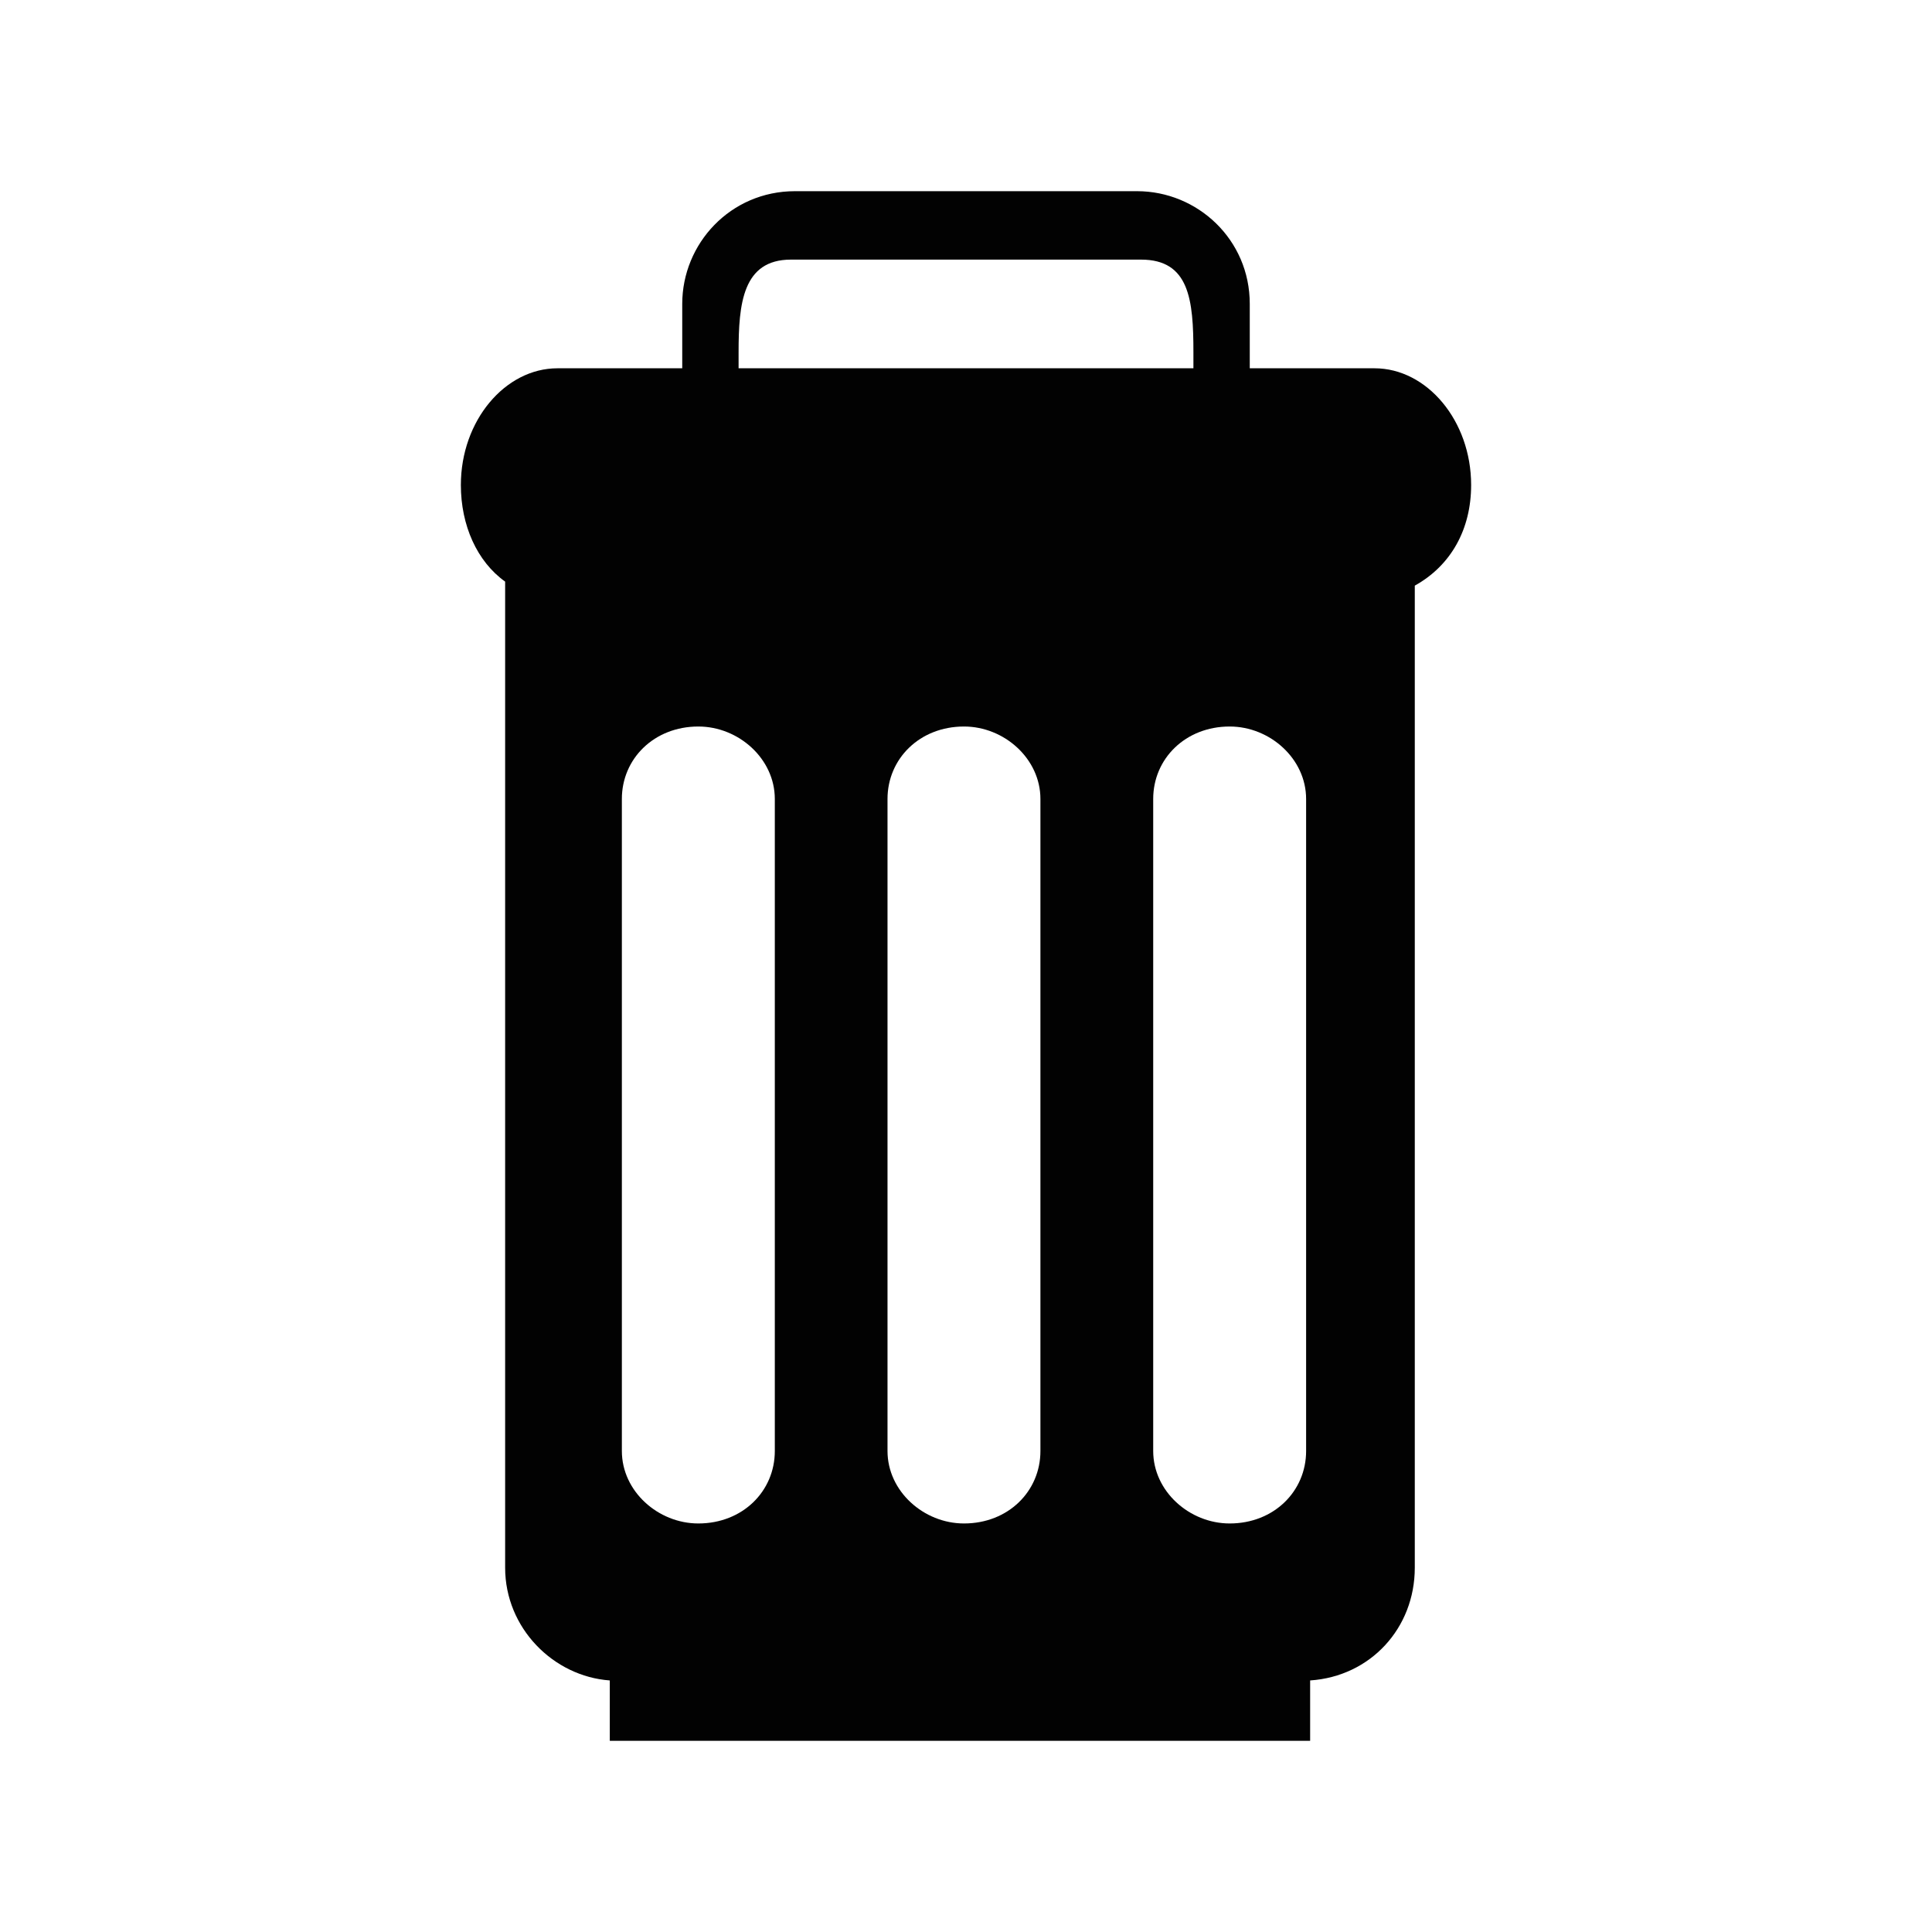 <?xml version="1.0" encoding="utf-8"?>
<!-- Generator: Adobe Illustrator 15.0.0, SVG Export Plug-In  -->
<!DOCTYPE svg PUBLIC "-//W3C//DTD SVG 1.1//EN" "http://www.w3.org/Graphics/SVG/1.1/DTD/svg11.dtd">
<svg version="1.1"
	 xmlns="http://www.w3.org/2000/svg" xmlns:xlink="http://www.w3.org/1999/xlink" xmlns:a="http://ns.adobe.com/AdobeSVGViewerExtensions/3.0/"
	 x="0px" y="0px" width="48px" height="48px" viewBox="-11.45 -4.75 48 48" enable-background="new -11.45 -4.75 48 48"
	 xml:space="preserve">
<defs>
</defs>
<path fill="#020202" d="M22.7,4.4h-3.1V2.8C19.601,1.2,18.3,0,16.8,0H8.3C6.7,0,5.5,1.3,5.5,2.8v1.6H2.4C1.1,4.4,0,5.7,0,7.3
	c0,1,0.4,1.9,1.1,2.4v24.5c0,1.5,1.2,2.7,2.6,2.8v1.5h17.4V37c1.5-0.1,2.6-1.3,2.6-2.8V9.8C24.6,9.3,25.1,8.4,25.1,7.3
	C25.1,5.7,24,4.4,22.7,4.4z M6.9,4c0-1.2,0.1-2.3,1.3-2.3h8.699c1.201,0,1.301,1,1.301,2.3v0.4H6.9V4z M7.8,31.3
	c0,1-0.8,1.8-1.9,1.8c-1,0-1.9-0.8-1.9-1.8V15.1c0-1,0.8-1.8,1.9-1.8c1,0,1.9,0.8,1.9,1.8V31.3z M14.399,31.3
	c0,1-0.799,1.8-1.899,1.8c-1,0-1.9-0.8-1.9-1.8V15.1c0-1,0.8-1.8,1.9-1.8c1,0,1.899,0.8,1.899,1.8V31.3z M21,31.3
	c0,1-0.8,1.8-1.899,1.8c-1,0-1.9-0.8-1.9-1.8V15.1c0-1,0.8-1.8,1.9-1.8c1,0,1.899,0.8,1.899,1.8V31.3z"/>
</svg>
